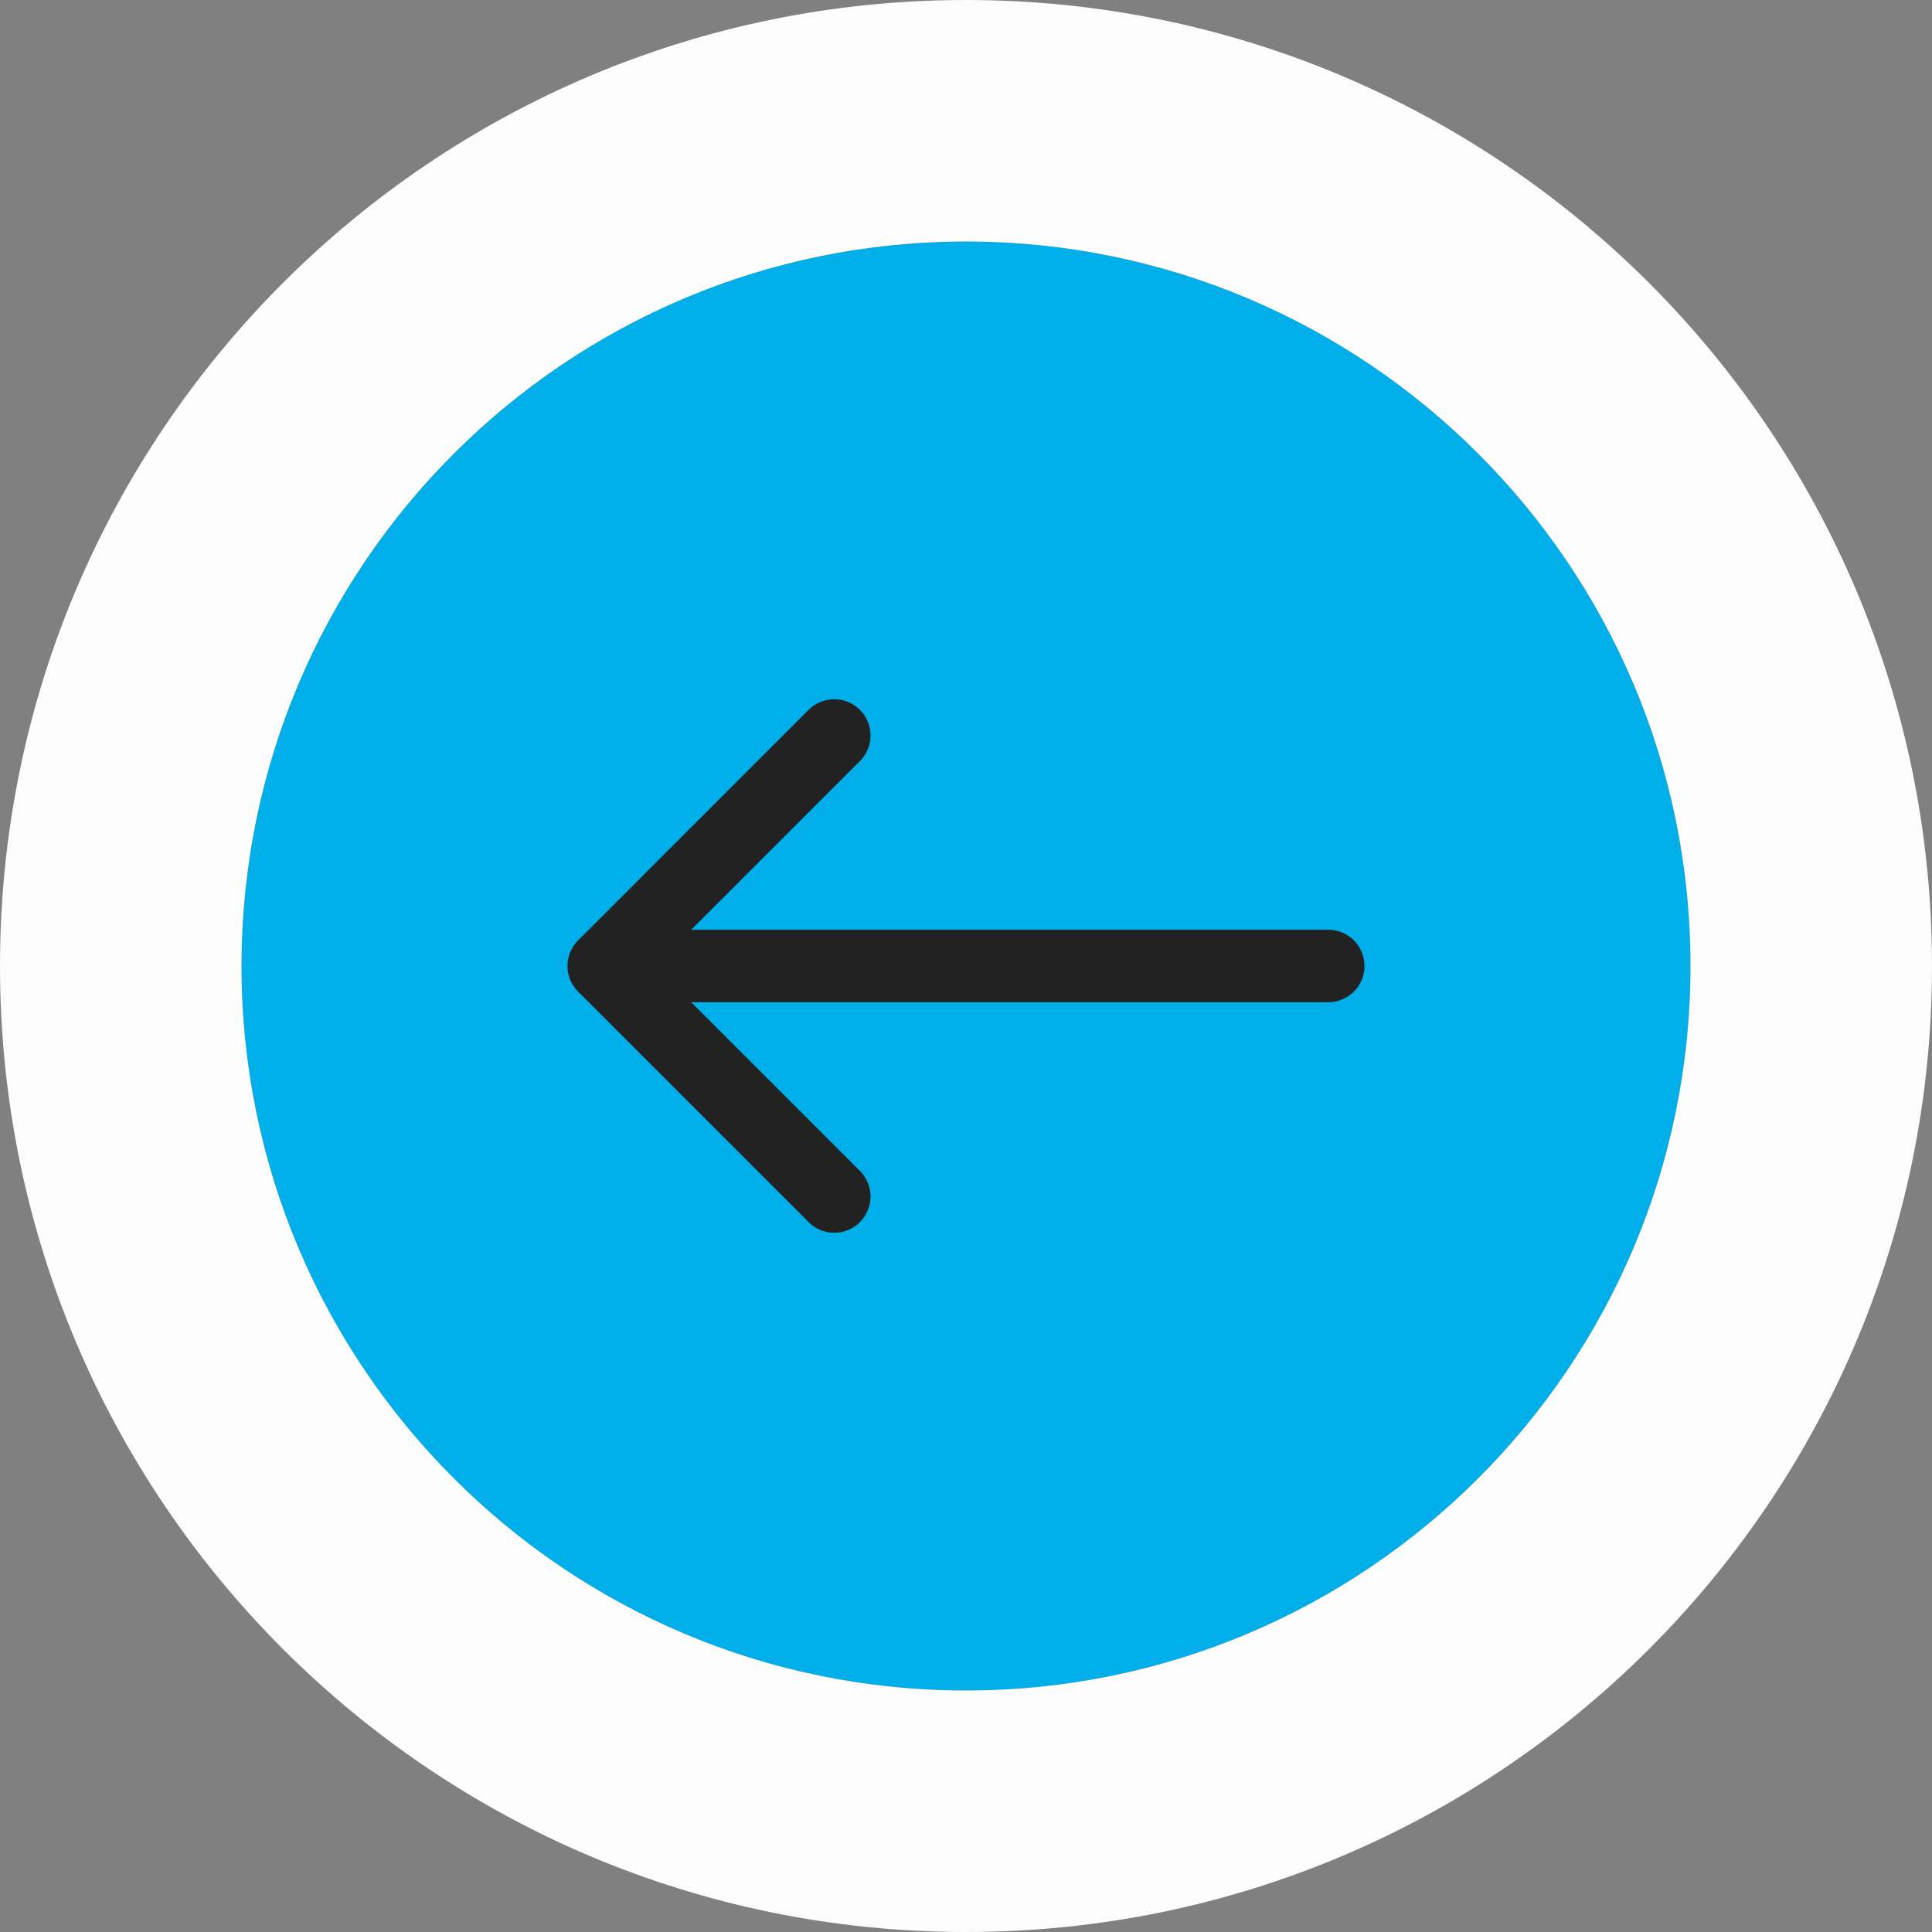 <svg width="50" height="50" fill="none" xmlns="http://www.w3.org/2000/svg"><rect width="100%" height="100%" fill="#808080" stroke="none"/><path d="M6.25 25c0 10.355 8.395 18.75 18.75 18.75S43.75 35.355 43.75 25 35.355 6.25 25 6.25 6.25 14.645 6.25 25z" fill="#00AFEA"/><path fill-rule="evenodd" clip-rule="evenodd" d="M0 25c0 13.807 11.193 25 25 25s25-11.193 25-25S38.807 0 25 0 0 11.193 0 25zm25 18.75C14.645 43.75 6.25 35.355 6.25 25S14.645 6.25 25 6.25 43.75 14.645 43.75 25 35.355 43.75 25 43.75z" fill="#FCFCFC"/><path fill-rule="evenodd" clip-rule="evenodd" d="M20.928 18.37l-5.966 5.967a.937.937 0 000 1.326l5.966 5.966a.937.937 0 101.326-1.326l-4.366-4.366h16.487a.937.937 0 100-1.875H17.888l4.366-4.365a.937.937 0 00-1.326-1.326z" fill="#222"/></svg>
